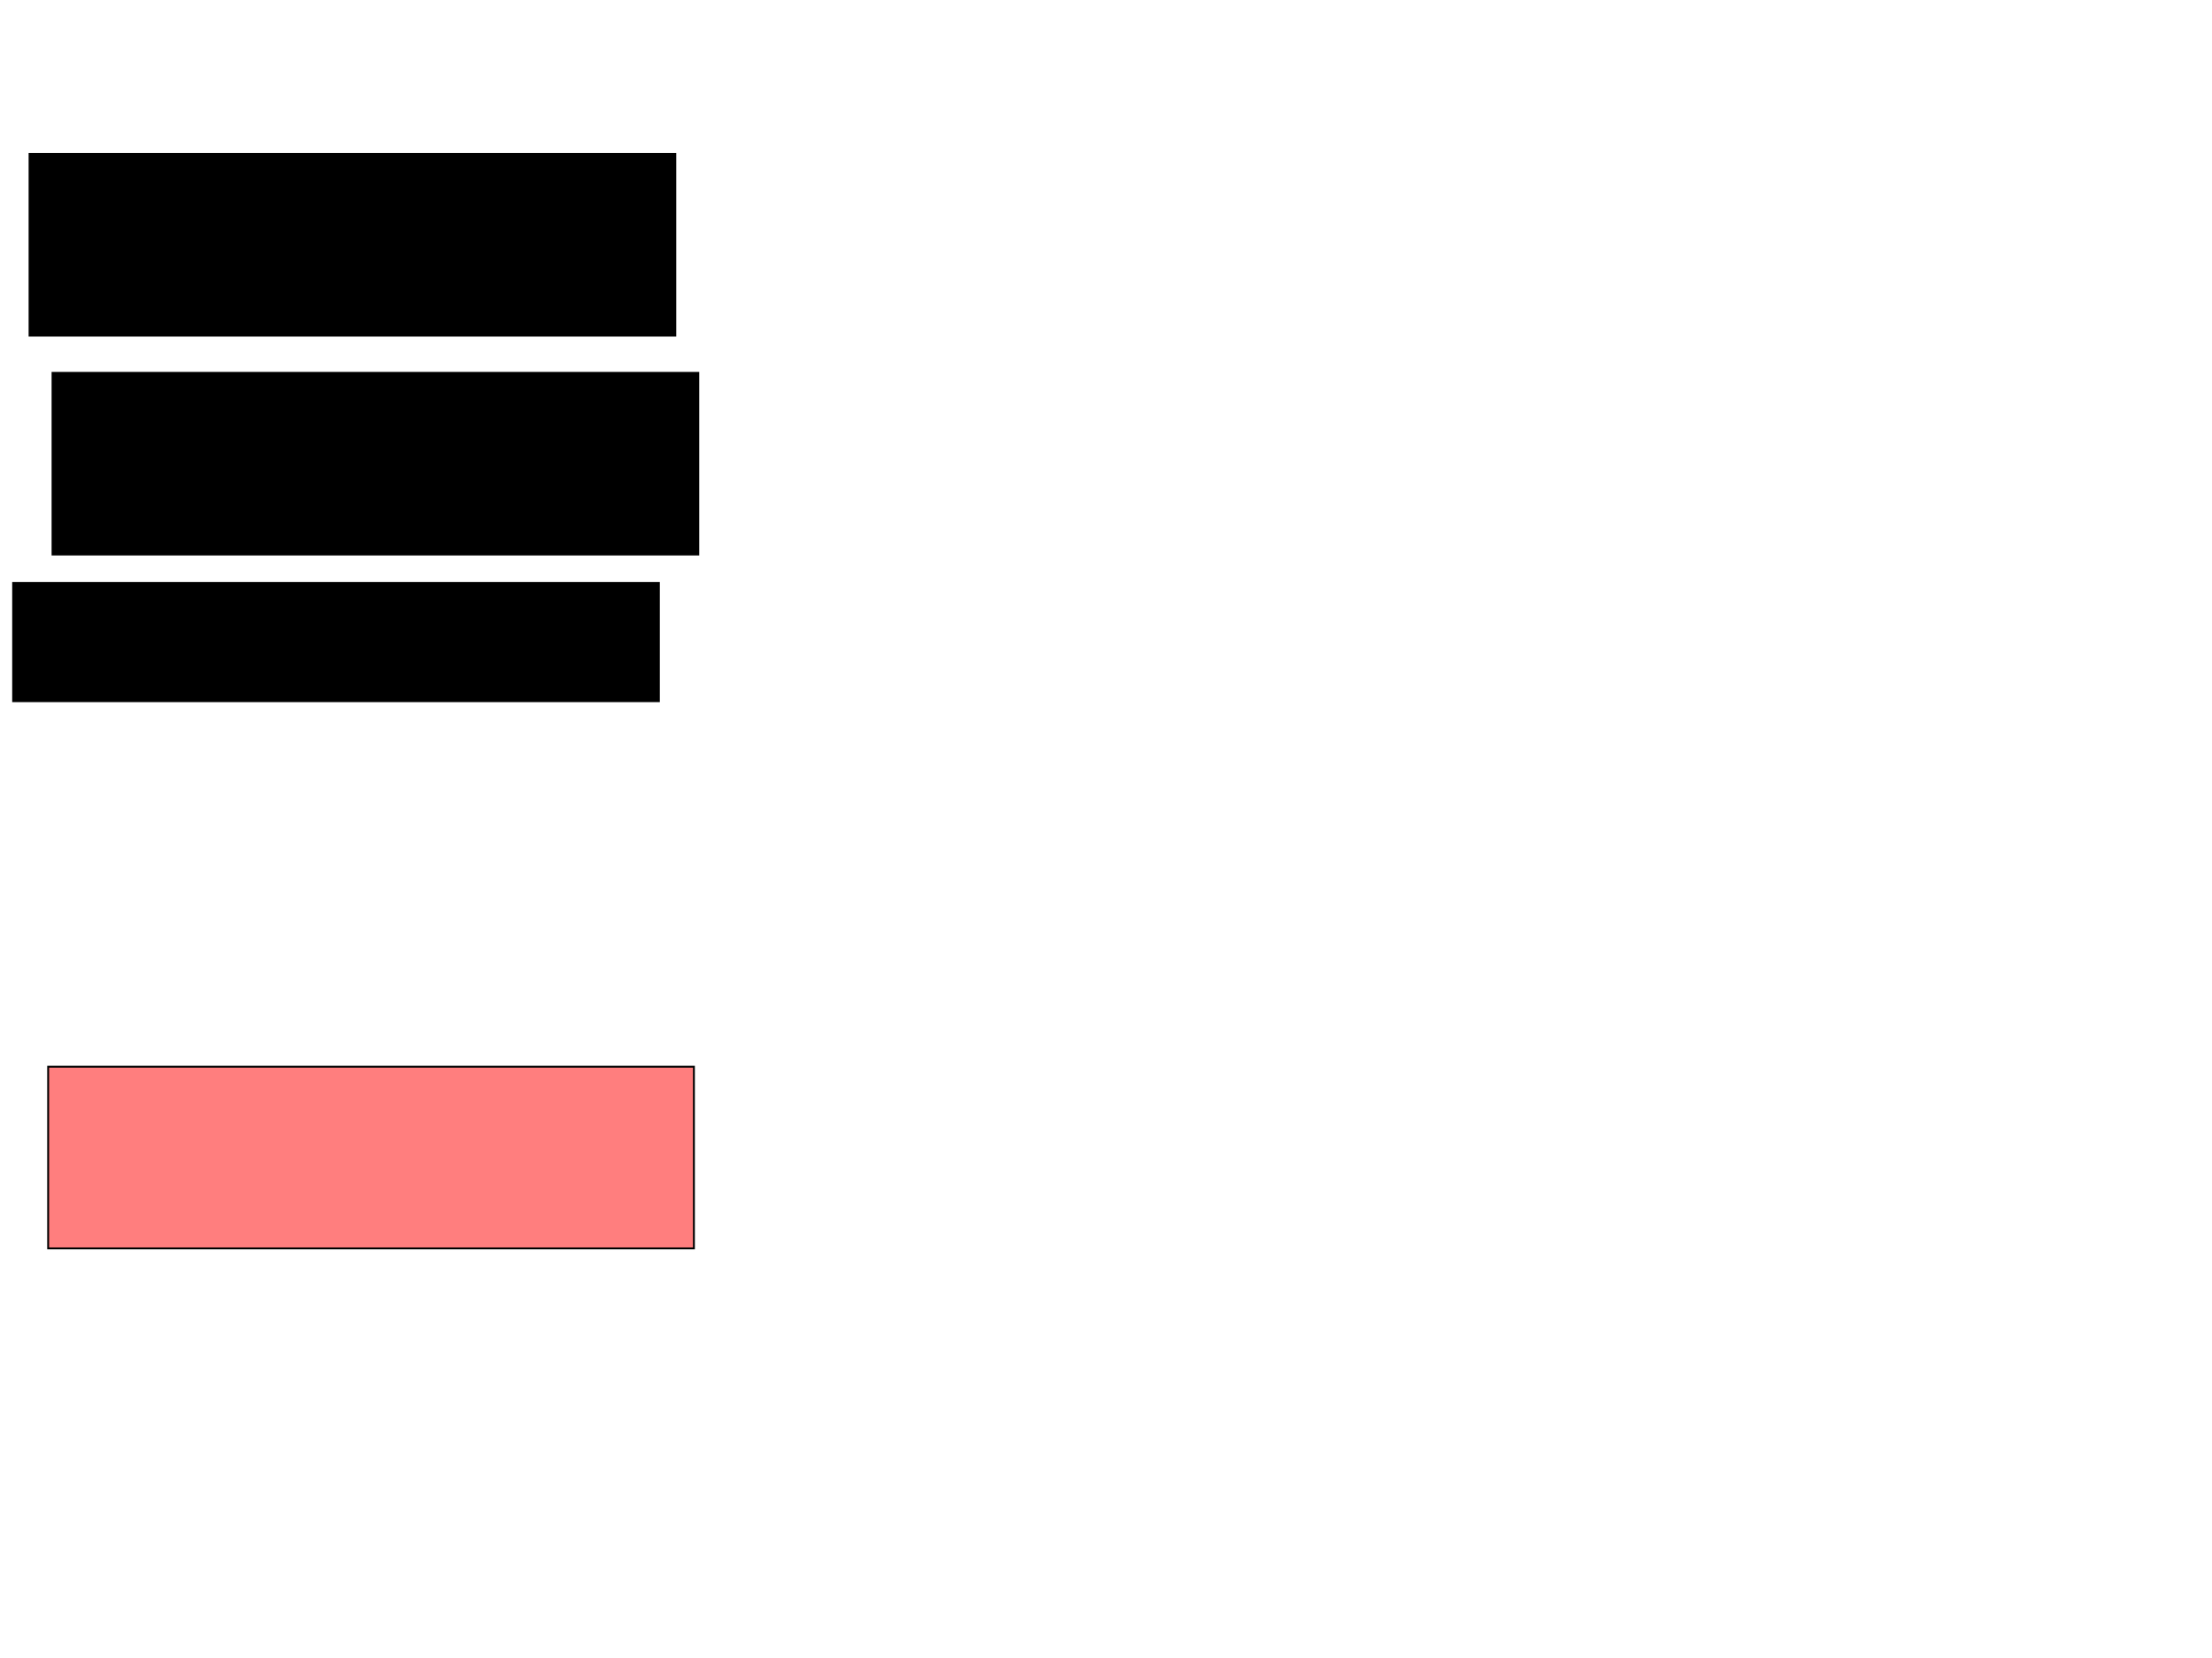 <svg xmlns="http://www.w3.org/2000/svg" width="1175" height="881">
 <!-- Created with Image Occlusion Enhanced -->
 <g>
  <title>Labels</title>
 </g>
 <g>
  <title>Masks</title>
  <rect stroke="#000000" id="be916e37df2c41be8eec01cd1ed616cb-ao-1" height="96.512" width="343.023" y="81.791" x="15.698" fill="#0"/>
  <rect id="be916e37df2c41be8eec01cd1ed616cb-ao-2" stroke="#000000" height="96.512" width="343.023" y="198.07" x="27.907" fill="#0"/>
  <rect stroke="#000000" id="be916e37df2c41be8eec01cd1ed616cb-ao-3" height="62.791" width="343.023" y="309.698" x="6.977" fill="#0"/>
  <rect id="be916e37df2c41be8eec01cd1ed616cb-ao-4" stroke="#000000" height="96.512" width="343.023" y="566.674" x="25.581" fill="#FF7E7E" class="qshape"/>
 </g>
</svg>